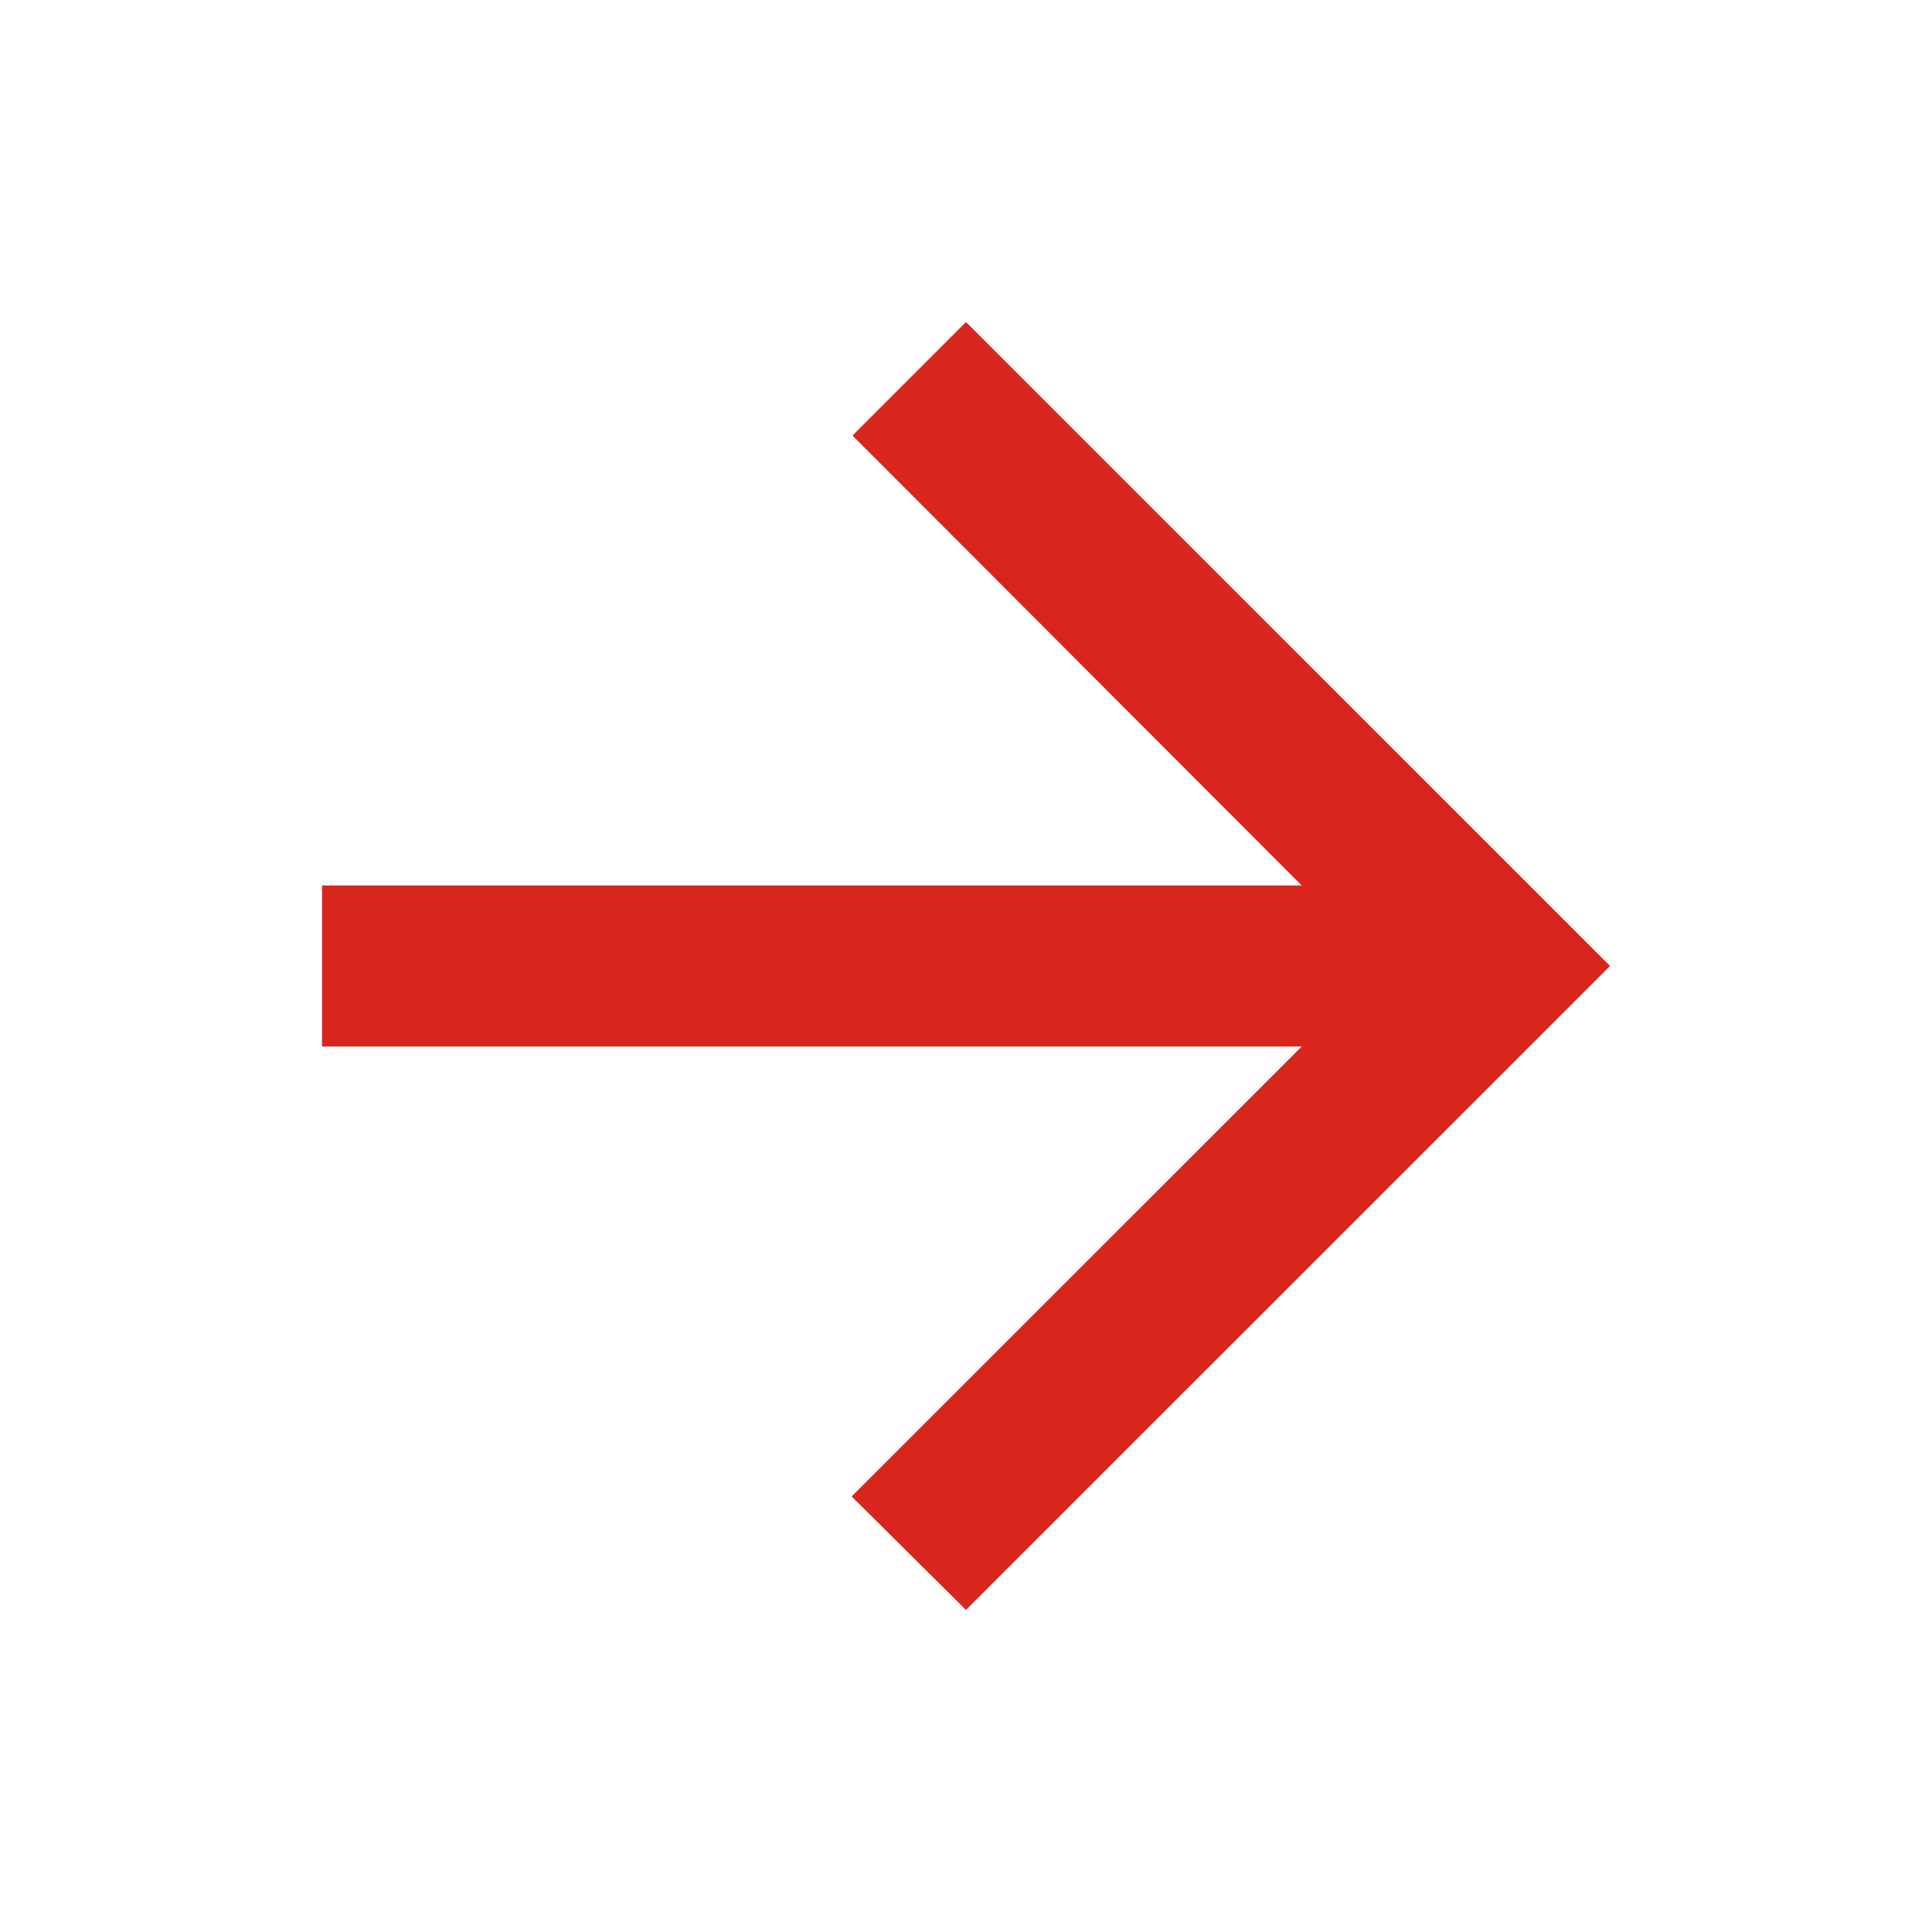 <svg width="16" height="16" viewBox="0 0 16 16" fill="none" xmlns="http://www.w3.org/2000/svg">
<g id="Icons 24px">
<path id="Vector" d="M2.667 8.667H10.78L7.053 12.393L8 13.333L13.334 8L8 2.667L7.06 3.607L10.78 7.333H2.667V8.667Z" fill="#D8251D"/>
</g>
</svg>
